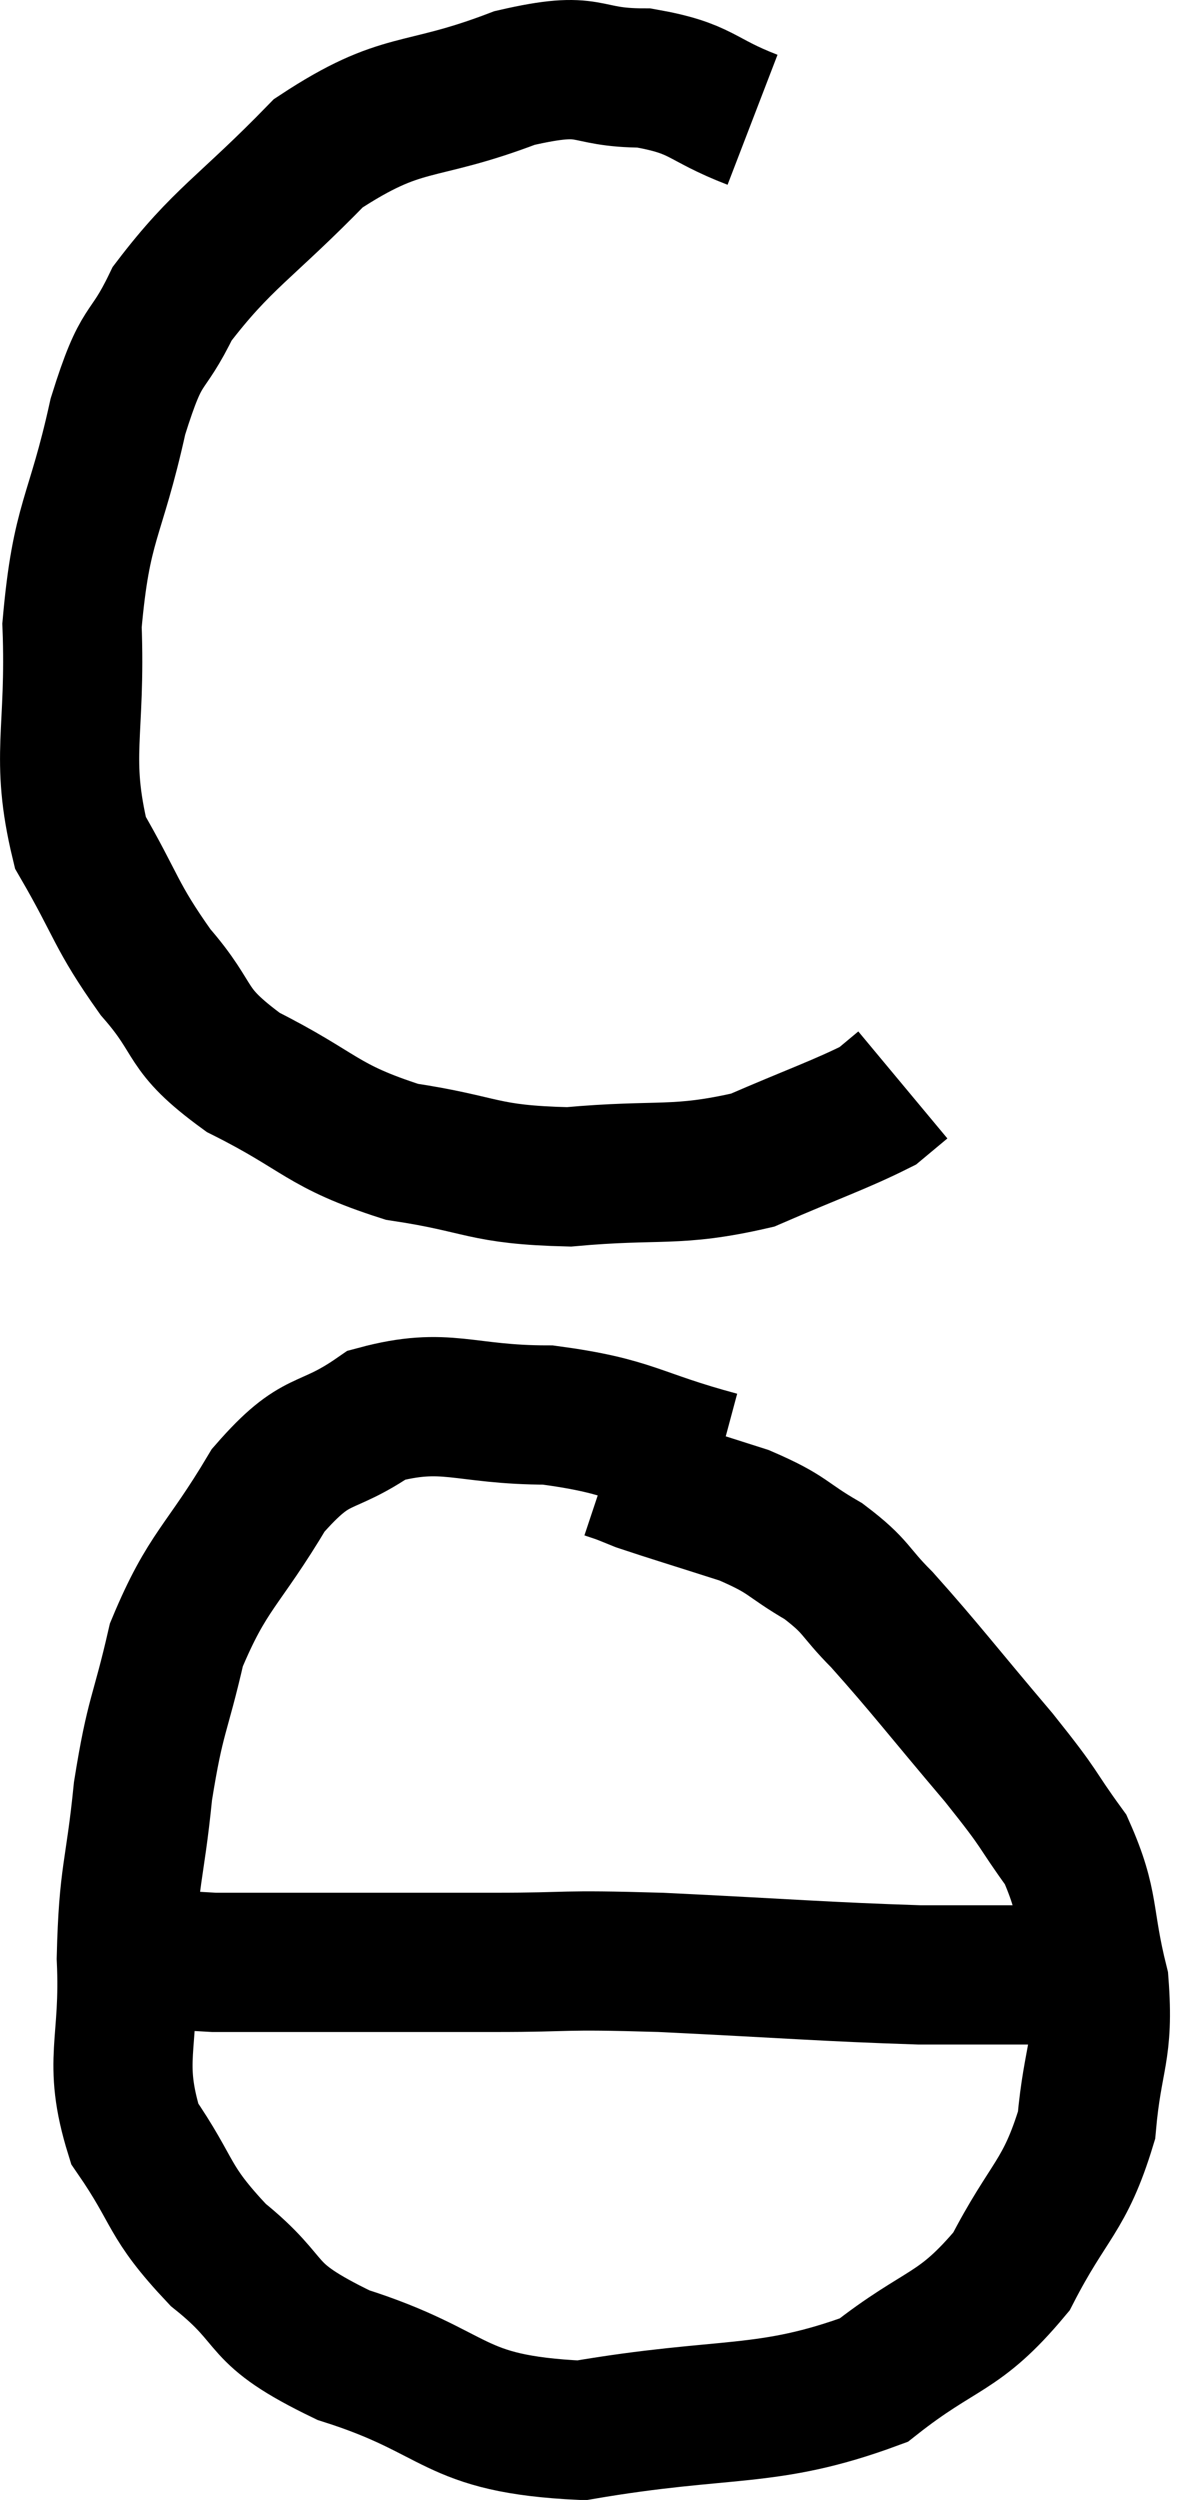 <svg xmlns="http://www.w3.org/2000/svg" viewBox="13.065 7.1 16.915 35.9" width="16.915" height="35.9"><path d="M 23.88 8.82 C 23.1 8.52, 23.175 8.37, 22.32 8.22 C 21.39 8.22, 21.63 7.95, 20.46 8.22 C 19.05 8.76, 18.87 8.49, 17.64 9.3 C 16.59 10.38, 16.26 10.515, 15.54 11.46 C 15.15 12.27, 15.12 11.925, 14.76 13.08 C 14.43 14.58, 14.235 14.55, 14.1 16.08 C 14.16 17.64, 13.92 17.955, 14.22 19.2 C 14.76 20.13, 14.715 20.235, 15.3 21.06 C 15.93 21.78, 15.675 21.855, 16.56 22.5 C 17.7 23.07, 17.67 23.265, 18.84 23.64 C 20.04 23.82, 19.98 23.97, 21.24 24 C 22.56 23.88, 22.77 24.015, 23.88 23.76 C 24.78 23.37, 25.14 23.25, 25.68 22.98 C 25.86 22.83, 25.95 22.755, 26.04 22.68 L 26.04 22.68" fill="none" stroke="black" stroke-width="2"></path><path d="M 23.4 28.08 C 22.17 27.75, 22.17 27.585, 20.94 27.42 C 19.71 27.42, 19.485 27.15, 18.48 27.42 C 17.7 27.96, 17.64 27.675, 16.92 28.5 C 16.26 29.61, 16.05 29.64, 15.6 30.72 C 15.36 31.77, 15.3 31.695, 15.12 32.82 C 15 34.02, 14.91 33.99, 14.88 35.22 C 14.94 36.48, 14.67 36.675, 15 37.74 C 15.6 38.61, 15.45 38.685, 16.2 39.48 C 17.1 40.2, 16.695 40.29, 18 40.92 C 19.71 41.46, 19.515 41.91, 21.42 42 C 23.52 41.64, 24.075 41.85, 25.62 41.28 C 26.61 40.5, 26.835 40.635, 27.6 39.72 C 28.14 38.67, 28.365 38.655, 28.68 37.62 C 28.77 36.6, 28.935 36.57, 28.86 35.58 C 28.62 34.62, 28.74 34.47, 28.38 33.66 C 27.9 33, 28.08 33.165, 27.42 32.34 C 26.58 31.35, 26.37 31.065, 25.74 30.36 C 25.32 29.94, 25.395 29.895, 24.9 29.52 C 24.33 29.19, 24.42 29.145, 23.76 28.86 C 23.01 28.62, 22.71 28.53, 22.26 28.38 C 22.11 28.32, 22.08 28.305, 21.96 28.26 L 21.78 28.2" fill="none" stroke="black" stroke-width="2"></path><path d="M 14.4 34.98 C 15.27 35.13, 14.7 35.205, 16.14 35.28 C 18.15 35.28, 18.555 35.28, 20.16 35.28 C 21.36 35.28, 21.03 35.235, 22.56 35.28 C 24.42 35.37, 24.9 35.415, 26.28 35.46 C 27.18 35.46, 27.435 35.46, 28.08 35.46 C 28.47 35.46, 28.635 35.46, 28.86 35.46 C 28.92 35.46, 28.95 35.46, 28.98 35.46 L 28.98 35.46" fill="none" stroke="black" stroke-width="2"></path></svg>